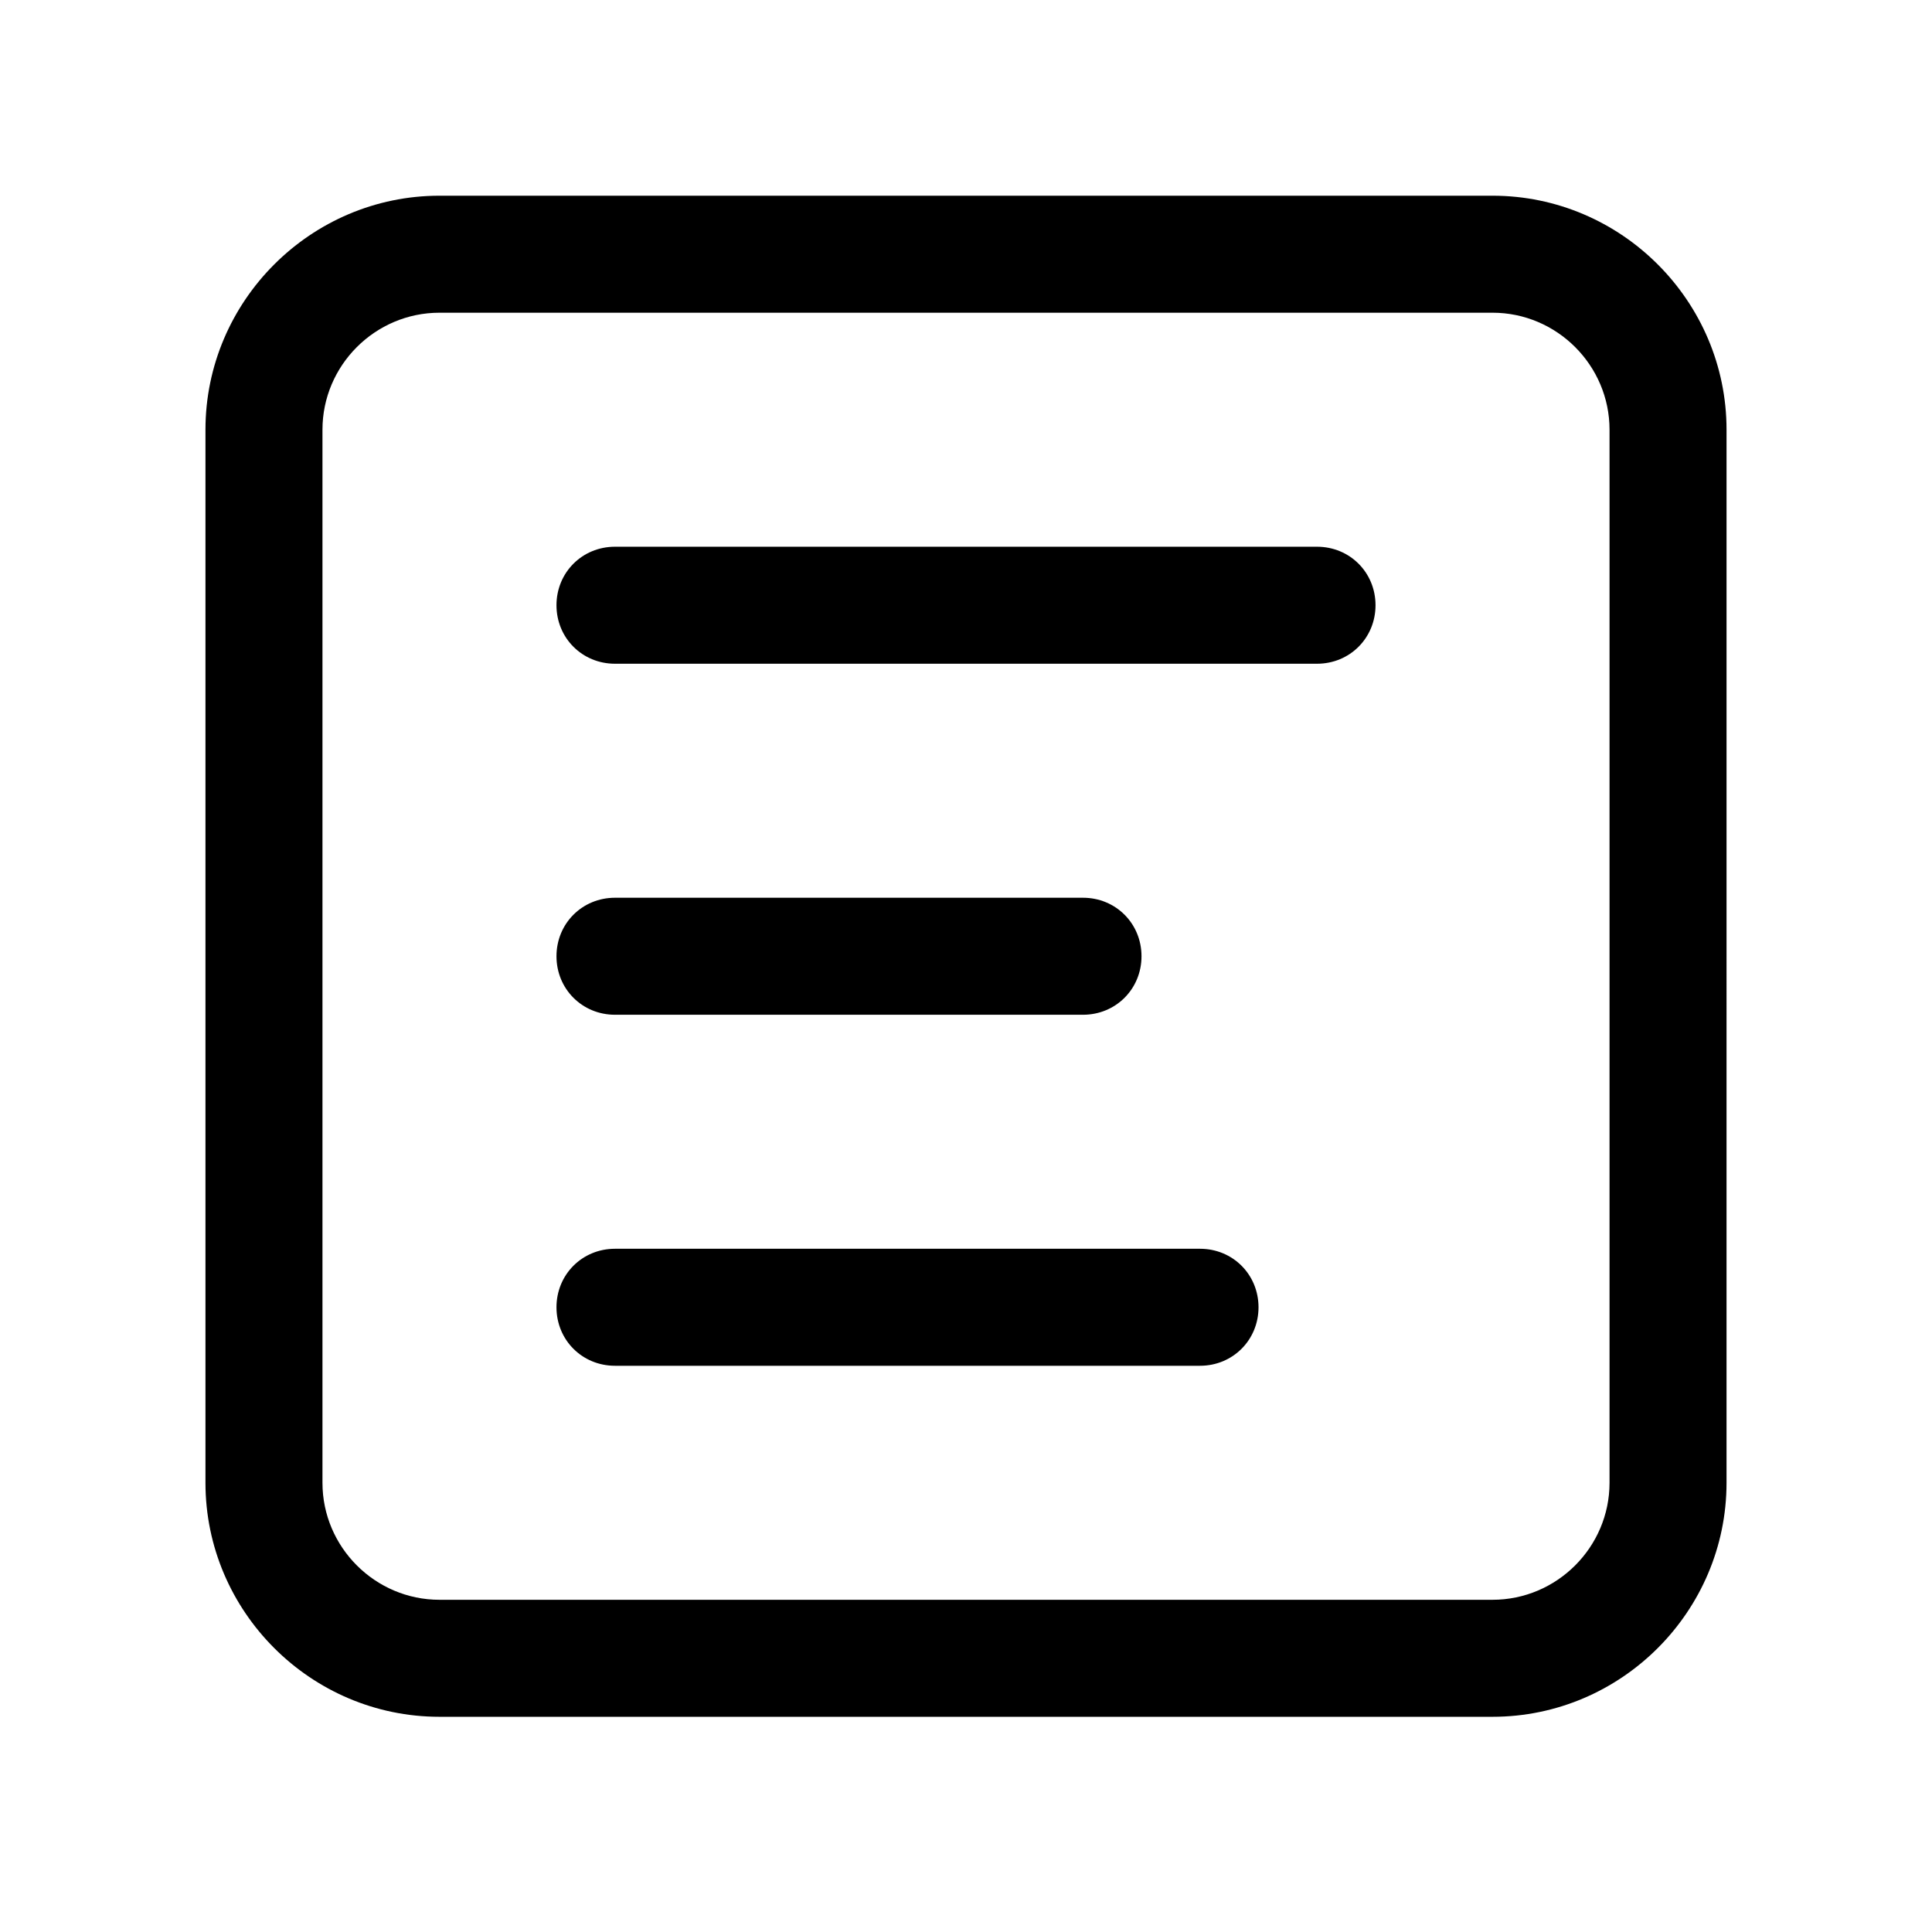 <svg t="1656998491638" class="icon" viewBox="0 0 1024 1024" version="1.1" xmlns="http://www.w3.org/2000/svg" p-id="1739" width="48" height="48"><path d="M325.953 537.84l248.062 0C591.38 537.84 605.023 524.196 605.023 506.832 605.023 489.468 591.38 475.824 574.016 475.824l-248.062 0C308.589 475.824 294.945 489.468 294.945 506.832 294.945 524.196 308.589 537.84 325.953 537.84zM791.07 103.73L232.93 103.73C164.713 103.73 108.898 159.545 108.898 227.762l0 558.141c0 68.217 55.814 124.031 124.031 124.031l558.141 0c68.217 0 124.031-55.814 124.031-124.031L915.102 227.762C915.102 159.545 859.288 103.73 791.07 103.73zM853.086 785.902c0 34.109-27.907 62.016-62.016 62.016L232.93 847.918c-34.109 0-62.016-27.907-62.016-62.016L170.914 227.762c0-34.109 27.907-62.016 62.016-62.016l558.141 0c34.109 0 62.016 27.907 62.016 62.016L853.086 785.902zM698.047 289.777l-372.094 0C308.589 289.777 294.945 303.421 294.945 320.785 294.945 338.15 308.589 351.793 325.953 351.793l372.094 0C715.411 351.793 729.055 338.15 729.055 320.785 729.055 303.421 715.411 289.777 698.047 289.777zM636.031 661.871l-310.078 0C308.589 661.871 294.945 675.515 294.945 692.879l0 0C294.945 710.243 308.589 723.887 325.953 723.887l310.078 0c17.364 0 31.008-13.643 31.008-31.008l0 0C667.039 675.515 653.396 661.871 636.031 661.871z" p-id="1740"></path></svg>